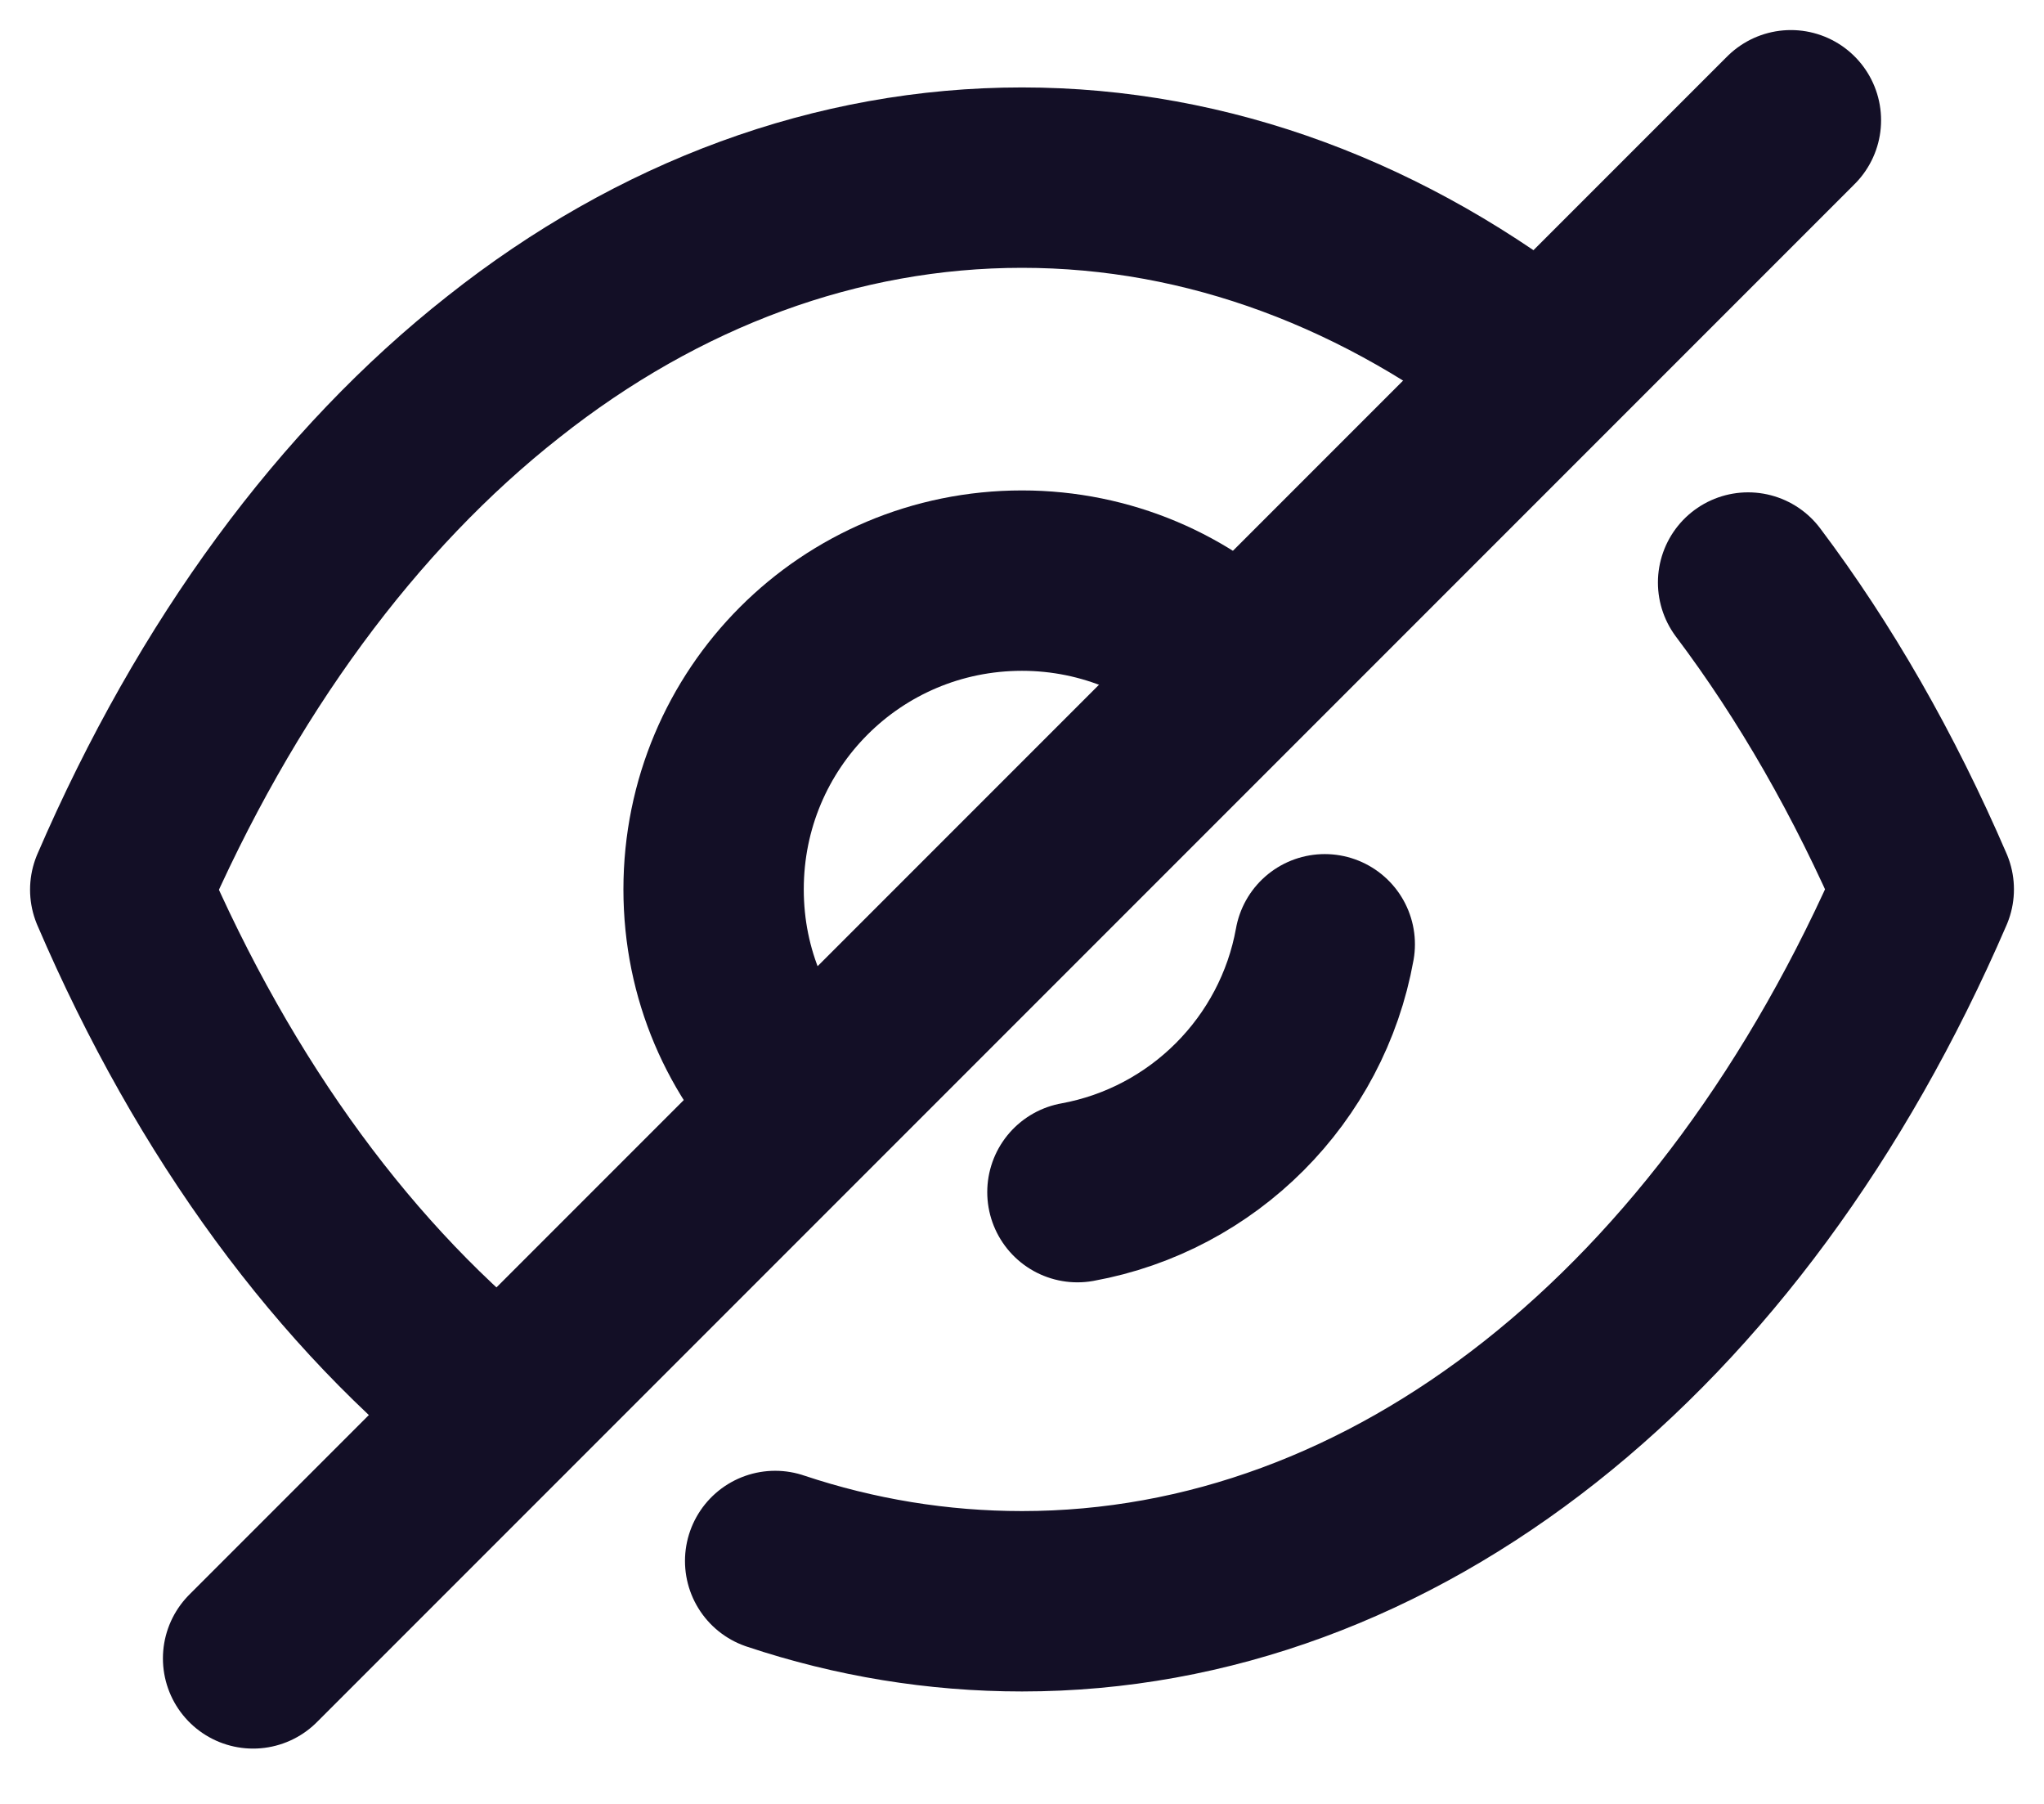 <svg width="17" height="15" viewBox="0 0 17 15" fill="none" xmlns="http://www.w3.org/2000/svg">
<path d="M6.685 9.202C6.218 8.737 5.935 8.105 5.935 7.395C5.935 5.974 7.079 4.828 8.5 4.828C9.203 4.828 9.85 5.113 10.308 5.578" stroke="#130F26" stroke-width="1.5" stroke-linecap="round" stroke-linejoin="round"/>
<path d="M11.018 7.852C10.83 8.898 10.006 9.723 8.961 9.913" stroke="#130F26" stroke-width="1.5" stroke-linecap="round" stroke-linejoin="round"/>
<path d="M4.166 11.724C2.879 10.713 1.79 9.238 1 7.398C1.798 5.55 2.895 4.066 4.19 3.048C5.476 2.03 6.961 1.477 8.5 1.477C10.048 1.477 11.532 2.038 12.826 3.063" stroke="#130F26" stroke-width="1.5" stroke-linecap="round" stroke-linejoin="round"/>
<path d="M14.539 4.844C15.097 5.585 15.588 6.44 16 7.395C14.405 11.089 11.587 13.315 8.5 13.315C7.801 13.315 7.111 13.202 6.447 12.98" stroke="#130F26" stroke-width="1.5" stroke-linecap="round" stroke-linejoin="round"/>
<path d="M14.895 1L2.105 13.79" stroke="#130F26" stroke-width="1.5" stroke-linecap="round" stroke-linejoin="round"/>
</svg>
